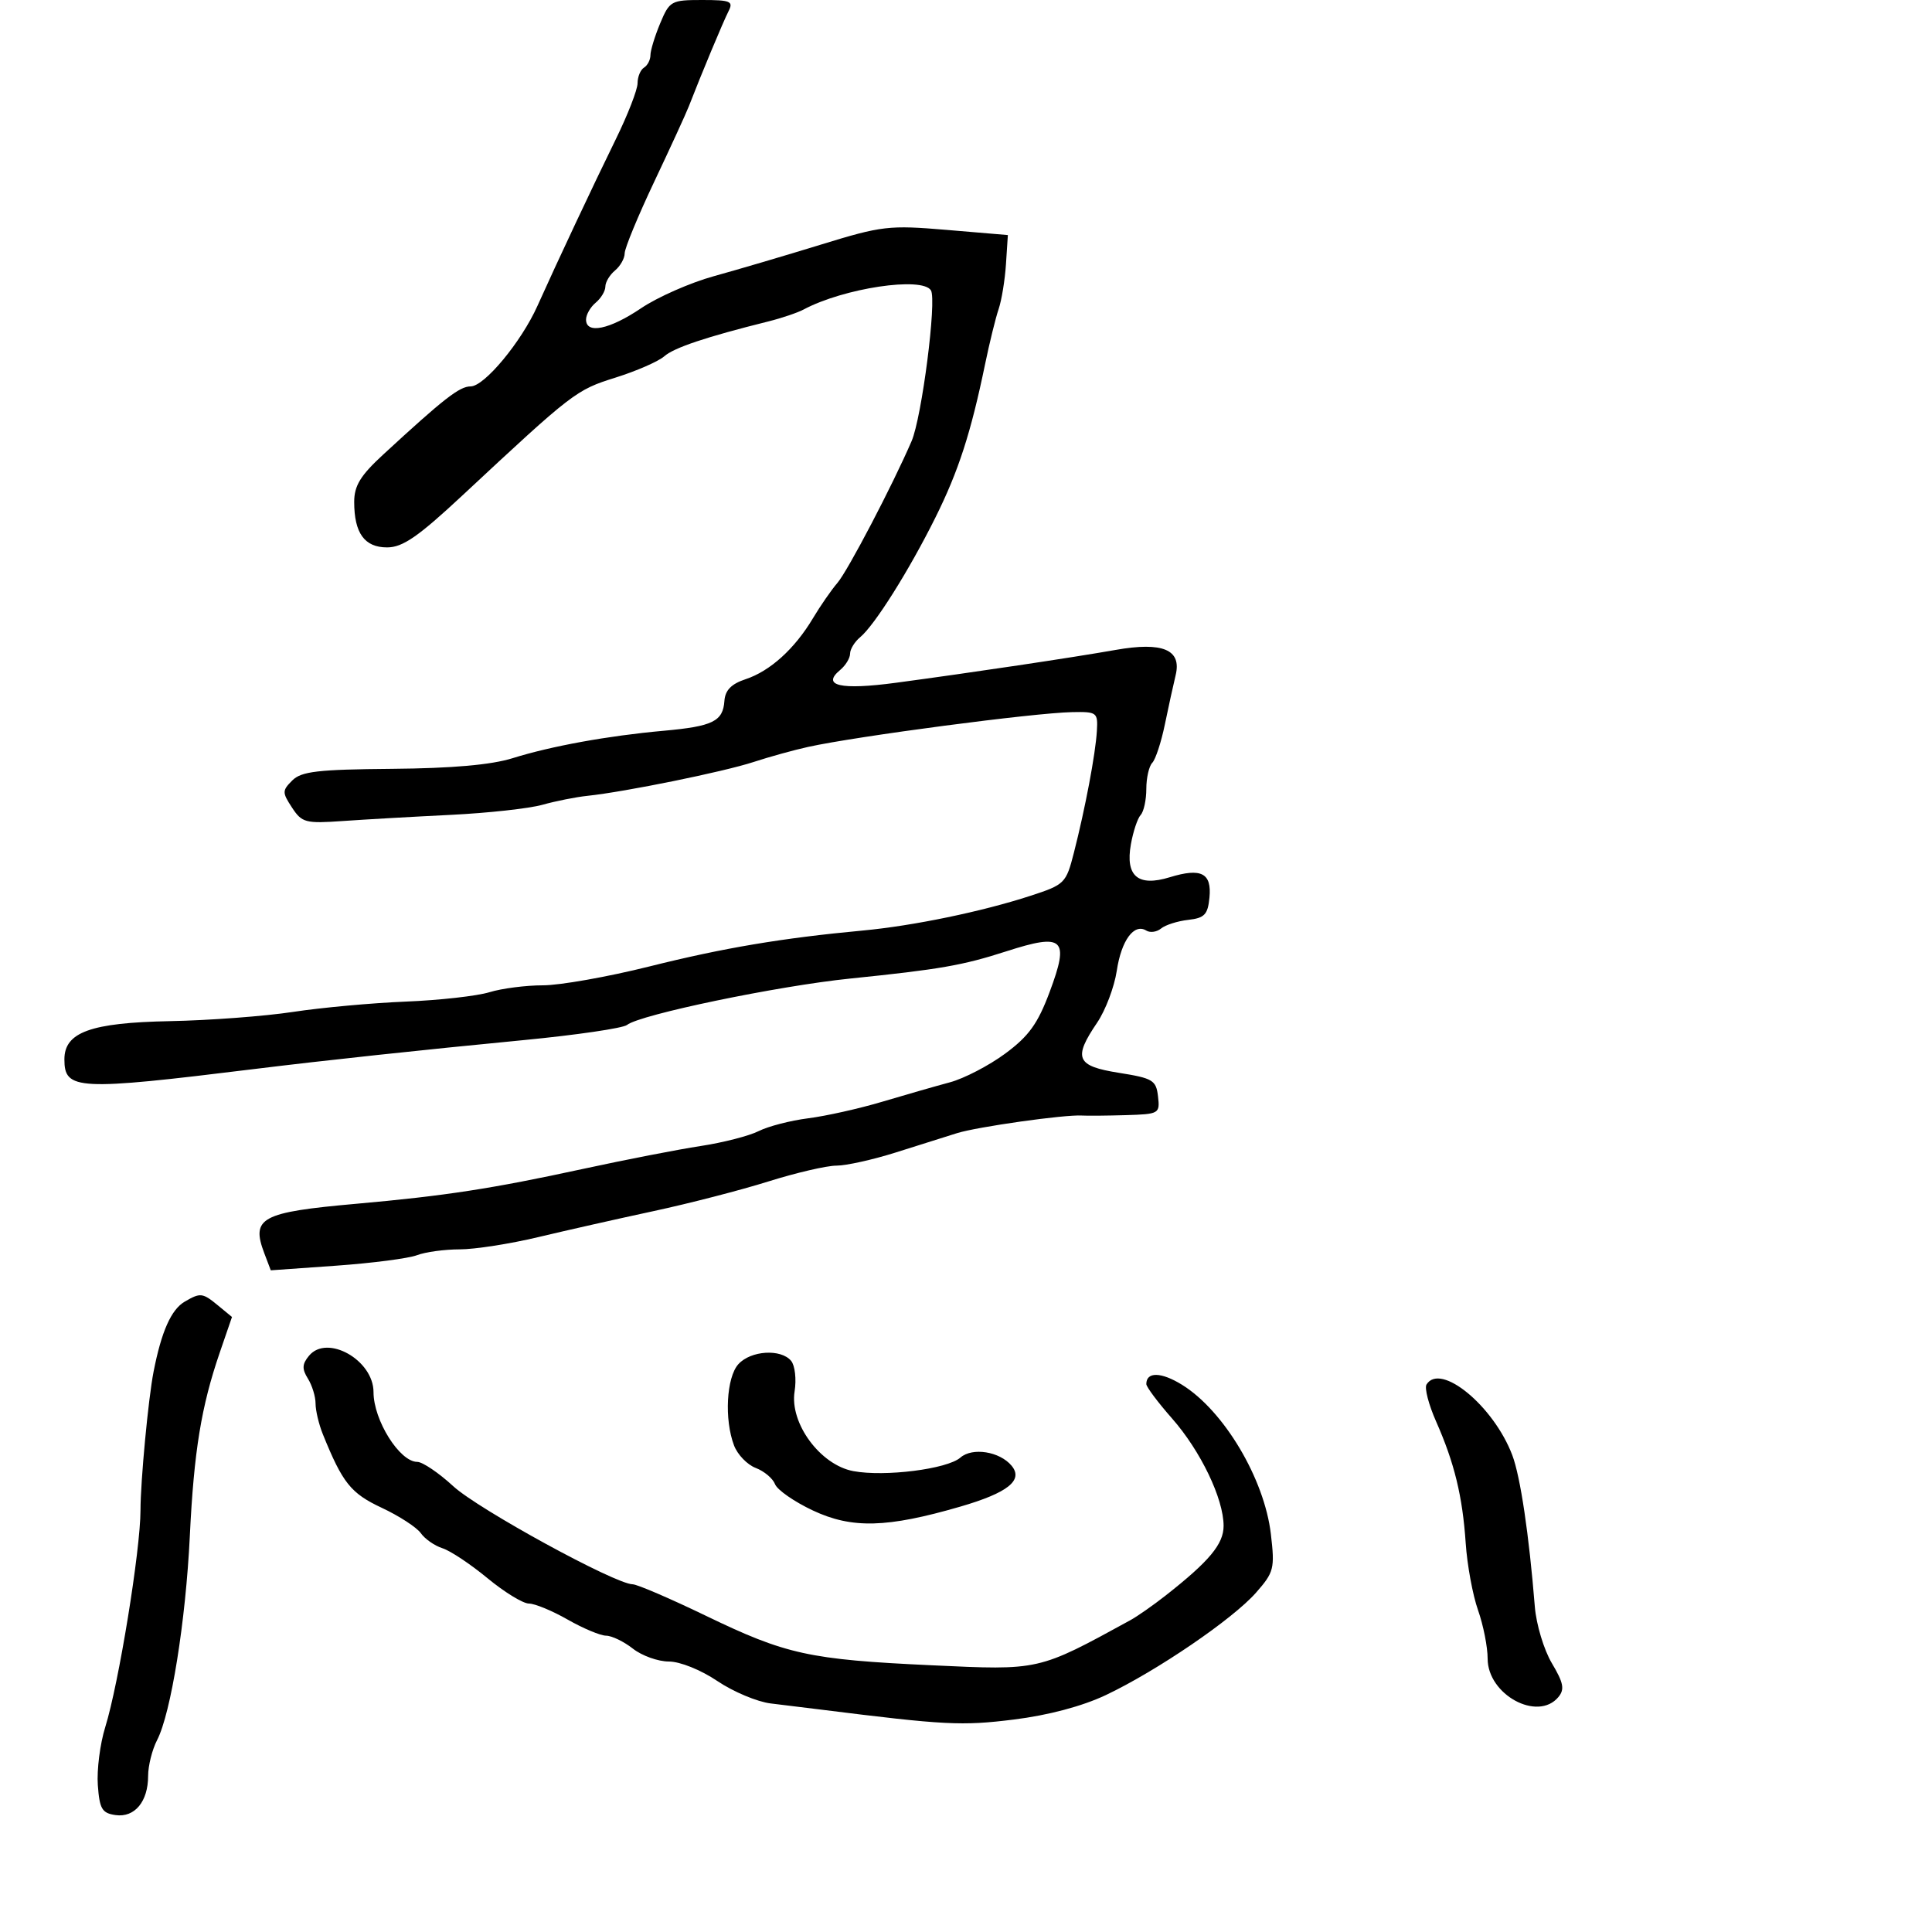 <svg xmlns="http://www.w3.org/2000/svg" width="300" height="300" viewBox="0 0 300 300" version="1.1">
	<path d="M 102.513 3.622 C 101.681 5.614, 101 7.838, 101 8.563 C 101 9.288, 100.550 10.160, 100 10.500 C 99.450 10.840, 99 11.931, 99 12.925 C 99 13.918, 97.481 17.829, 95.623 21.616 C 92.084 28.832, 86.499 40.711, 83.454 47.500 C 80.946 53.093, 75.213 60, 73.079 60 C 71.351 60, 68.944 61.877, 59.466 70.618 C 55.968 73.844, 55 75.430, 55 77.934 C 55 82.785, 56.602 85, 60.108 85 C 62.527 85, 64.916 83.351, 71.823 76.912 C 88.990 60.909, 89.449 60.556, 95.563 58.638 C 98.828 57.613, 102.242 56.122, 103.149 55.324 C 104.668 53.987, 109.649 52.318, 119.284 49.918 C 121.365 49.399, 123.840 48.563, 124.784 48.060 C 131.012 44.738, 143.206 42.906, 144.555 45.089 C 145.481 46.587, 143.143 64.808, 141.551 68.500 C 138.610 75.324, 131.645 88.638, 130.044 90.500 C 129.098 91.600, 127.379 94.083, 126.224 96.017 C 123.400 100.749, 119.578 104.207, 115.785 105.463 C 113.553 106.201, 112.603 107.174, 112.486 108.842 C 112.262 112.014, 110.686 112.787, 103.032 113.475 C 94.396 114.253, 85.630 115.845, 79.587 117.733 C 76.272 118.770, 70.189 119.306, 60.873 119.384 C 49.352 119.481, 46.792 119.779, 45.381 121.190 C 43.807 122.765, 43.804 123.052, 45.344 125.403 C 46.881 127.748, 47.437 127.894, 53.248 127.486 C 56.687 127.244, 64.225 126.814, 70 126.531 C 75.775 126.247, 82.177 125.543, 84.226 124.967 C 86.275 124.391, 89.425 123.764, 91.226 123.575 C 97.060 122.961, 112.379 119.842, 117 118.327 C 119.475 117.516, 123.300 116.458, 125.500 115.976 C 133.126 114.304, 160.565 110.691, 166.500 110.577 C 170.332 110.503, 170.493 110.626, 170.323 113.500 C 170.115 117.046, 168.512 125.538, 166.755 132.405 C 165.537 137.166, 165.339 137.363, 160 139.103 C 152.508 141.546, 141.825 143.759, 134 144.490 C 121.402 145.667, 112.379 147.186, 100.808 150.078 C 94.378 151.685, 86.950 153, 84.302 153 C 81.654 153, 77.915 153.482, 75.993 154.072 C 74.072 154.662, 68.225 155.317, 63 155.528 C 57.775 155.739, 49.900 156.460, 45.500 157.130 C 41.100 157.800, 32.498 158.444, 26.385 158.563 C 14.095 158.800, 10 160.282, 10 164.493 C 10 169.287, 11.963 169.388, 39.500 165.997 C 50.520 164.640, 65.238 163.060, 81.358 161.502 C 89.529 160.712, 96.729 159.656, 97.358 159.156 C 99.378 157.545, 120.733 153.104, 132 151.951 C 145.936 150.525, 149.481 149.908, 156.230 147.731 C 165.189 144.841, 166.105 145.698, 162.981 154.051 C 161.141 158.970, 159.748 160.900, 156.088 163.602 C 153.564 165.465, 149.700 167.471, 147.500 168.062 C 145.300 168.652, 140.575 170.008, 137 171.074 C 133.425 172.141, 128.250 173.299, 125.500 173.647 C 122.750 173.996, 119.288 174.891, 117.808 175.636 C 116.327 176.382, 112.277 177.423, 108.808 177.951 C 105.338 178.478, 97.100 180.081, 90.500 181.513 C 76.350 184.582, 69.109 185.695, 55.304 186.924 C 40.519 188.239, 38.944 189.092, 41.052 194.636 L 42.047 197.254 52.203 196.534 C 57.788 196.138, 63.432 195.406, 64.744 194.907 C 66.056 194.408, 69.040 194, 71.375 194 C 73.709 194, 79.192 193.147, 83.560 192.103 C 87.927 191.060, 96 189.240, 101.500 188.057 C 107 186.875, 115.019 184.804, 119.319 183.454 C 123.620 182.104, 128.370 181, 129.875 181 C 131.380 181, 135.512 180.085, 139.056 178.966 C 142.600 177.847, 146.885 176.496, 148.579 175.963 C 151.740 174.969, 165.317 173.051, 168 173.220 C 168.825 173.272, 171.892 173.244, 174.816 173.158 C 179.995 173.004, 180.125 172.928, 179.816 170.250 C 179.527 167.732, 179.014 167.423, 173.750 166.588 C 167.124 165.537, 166.603 164.338, 170.363 158.797 C 171.662 156.882, 173.034 153.256, 173.412 150.740 C 174.120 146.015, 176.098 143.325, 178 144.500 C 178.598 144.870, 179.630 144.723, 180.294 144.175 C 180.957 143.626, 182.850 143.025, 184.500 142.838 C 187.040 142.552, 187.547 142.021, 187.804 139.378 C 188.175 135.563, 186.524 134.719, 181.630 136.221 C 176.708 137.732, 174.726 136.052, 175.602 131.112 C 175.954 129.125, 176.638 127.072, 177.121 126.550 C 177.605 126.027, 178 124.205, 178 122.500 C 178 120.795, 178.415 118.973, 178.923 118.450 C 179.431 117.928, 180.310 115.250, 180.877 112.500 C 181.444 109.750, 182.199 106.302, 182.554 104.839 C 183.515 100.874, 180.548 99.627, 173.229 100.920 C 166.499 102.109, 150.956 104.433, 139.121 106.020 C 130.517 107.173, 127.507 106.484, 130.458 104.035 C 131.306 103.331, 132 102.190, 132 101.500 C 132 100.810, 132.703 99.662, 133.562 98.949 C 135.818 97.076, 141.147 88.605, 145.237 80.390 C 148.838 73.157, 150.752 67.246, 152.974 56.500 C 153.656 53.200, 154.597 49.375, 155.064 48 C 155.532 46.625, 156.046 43.475, 156.207 41 L 156.500 36.500 147 35.698 C 138.034 34.941, 136.938 35.069, 127.500 37.974 C 122 39.667, 114.510 41.876, 110.855 42.884 C 107.201 43.892, 102.116 46.130, 99.555 47.858 C 94.643 51.173, 91 51.925, 91 49.622 C 91 48.865, 91.675 47.685, 92.500 47 C 93.325 46.315, 94 45.190, 94 44.500 C 94 43.810, 94.675 42.685, 95.500 42 C 96.325 41.315, 97 40.115, 97 39.332 C 97 38.549, 99.068 33.541, 101.595 28.204 C 104.123 22.867, 106.539 17.600, 106.965 16.500 C 108.861 11.600, 112.306 3.347, 113.122 1.750 C 113.916 0.198, 113.453 -0, 109.022 -0 C 104.226 -0, 103.966 0.145, 102.513 3.622 M 28.695 202.111 C 26.582 203.340, 25.072 206.732, 23.846 213 C 23.026 217.198, 21.820 229.972, 21.816 234.500 C 21.812 240.712, 18.442 261.446, 16.341 268.190 C 15.537 270.769, 15.019 274.819, 15.190 277.190 C 15.456 280.895, 15.843 281.548, 17.944 281.845 C 20.913 282.264, 23 279.752, 23 275.759 C 23 274.187, 23.627 271.686, 24.394 270.200 C 26.547 266.032, 28.836 251.756, 29.477 238.500 C 30.114 225.351, 31.252 218.382, 34.132 210 L 36.023 204.500 33.900 202.750 C 31.454 200.732, 31.133 200.693, 28.695 202.111 M 47.986 210.517 C 46.909 211.814, 46.872 212.565, 47.810 214.068 C 48.465 215.116, 49 216.858, 49 217.939 C 49 219.021, 49.509 221.165, 50.131 222.703 C 53.196 230.285, 54.471 231.879, 59.275 234.129 C 61.977 235.394, 64.708 237.168, 65.344 238.071 C 65.980 238.974, 67.493 240.027, 68.706 240.410 C 69.919 240.793, 73.060 242.883, 75.687 245.053 C 78.314 247.224, 81.213 249, 82.130 249 C 83.046 249, 85.754 250.120, 88.148 251.488 C 90.542 252.856, 93.227 253.981, 94.115 253.988 C 95.003 253.995, 96.874 254.900, 98.273 256 C 99.671 257.100, 102.184 258, 103.858 258 C 105.590 258, 108.832 259.304, 111.387 261.028 C 113.854 262.694, 117.589 264.262, 119.687 264.512 C 121.784 264.763, 125.300 265.194, 127.500 265.470 C 146.745 267.881, 149.336 268.014, 157.423 267.010 C 162.788 266.343, 168.051 264.944, 171.709 263.212 C 179.615 259.468, 191.432 251.411, 195.036 247.306 C 197.824 244.130, 197.967 243.568, 197.340 238.211 C 196.335 229.615, 190.043 219.044, 183.540 215.025 C 180.304 213.025, 178 212.980, 178 214.918 C 178 215.358, 179.795 217.757, 181.989 220.250 C 186.436 225.302, 190 232.726, 190 236.936 C 190 239.764, 187.792 242.418, 181 247.751 C 179.075 249.263, 176.600 250.992, 175.500 251.594 C 161.131 259.453, 161.510 259.367, 144.653 258.582 C 125.647 257.697, 122.066 256.912, 109.602 250.893 C 104.046 248.211, 98.933 246.013, 98.240 246.008 C 95.547 245.991, 74.282 234.367, 70.388 230.784 C 68.127 228.703, 65.609 227, 64.793 227 C 62.056 227, 58 220.533, 58 216.169 C 58 211.190, 50.800 207.126, 47.986 210.517 M 114.655 211.829 C 112.798 213.881, 112.449 220.421, 113.982 224.453 C 114.522 225.874, 116.036 227.443, 117.346 227.941 C 118.656 228.439, 120.006 229.573, 120.347 230.462 C 120.688 231.350, 123.337 233.190, 126.233 234.551 C 132.295 237.398, 137.733 237.254, 149.118 233.946 C 156.502 231.800, 158.949 229.849, 157.081 227.598 C 155.244 225.384, 150.989 224.706, 149.132 226.332 C 147.089 228.121, 137.374 229.348, 132.499 228.434 C 127.365 227.471, 122.594 220.995, 123.384 216.063 C 123.687 214.173, 123.444 212.036, 122.845 211.313 C 121.264 209.409, 116.578 209.704, 114.655 211.829 M 221.507 214.988 C 221.171 215.532, 221.841 218.113, 222.996 220.724 C 225.844 227.162, 227.103 232.342, 227.595 239.636 C 227.823 243.012, 228.682 247.681, 229.504 250.012 C 230.327 252.344, 231 255.737, 231 257.553 C 231 263.155, 238.781 267.379, 241.986 263.517 C 242.982 262.316, 242.789 261.314, 240.975 258.267 C 239.741 256.195, 238.551 252.250, 238.329 249.500 C 237.428 238.309, 236.090 229.305, 234.832 225.971 C 231.947 218.327, 223.664 211.499, 221.507 214.988" stroke="none" fill="black" fill-rule="evenodd"/>
</svg>
